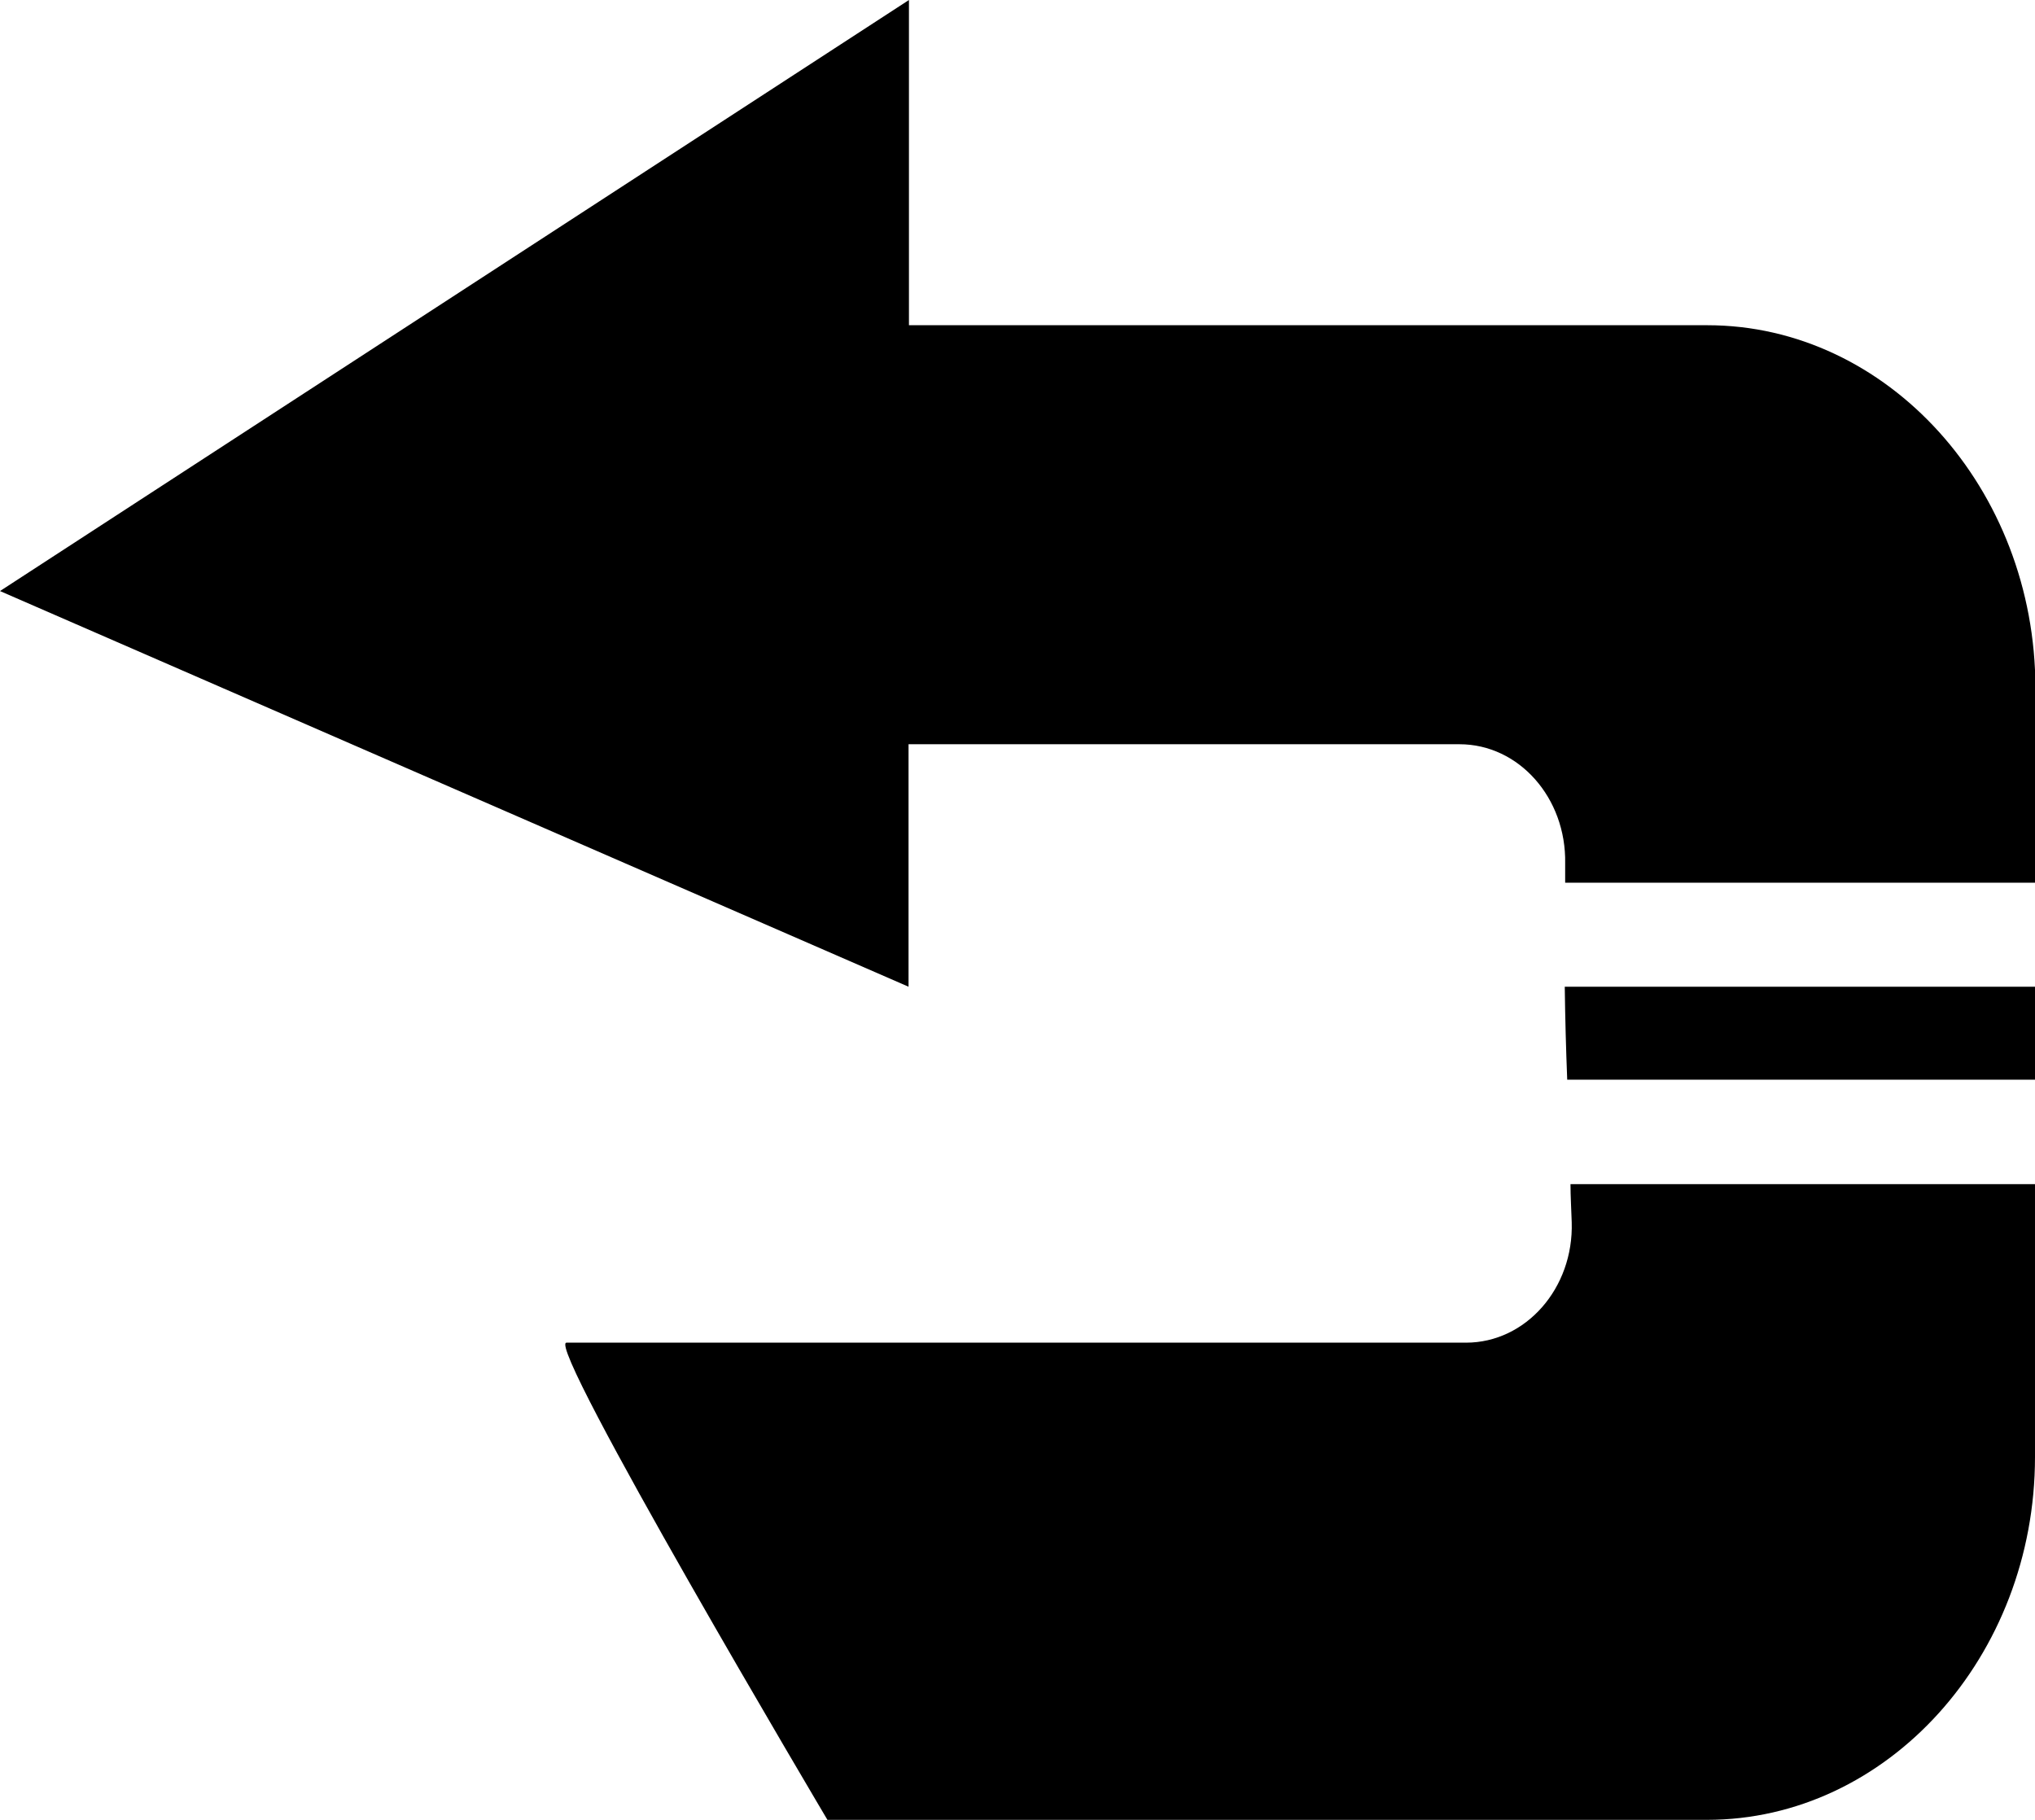 <?xml version="1.0" encoding="UTF-8"?><svg id="Layer_2" xmlns="http://www.w3.org/2000/svg" viewBox="0 0 49.68 44.43"><g id="Layer_9"><path d="M22.18,18.17h13.45c1.45,0,2.61,1.31,2.58,2.91,0,.16,0,.31,0,.47h11.48v-4.75c0-4.87-3.61-8.86-8.01-8.86h-19.49V0L0,14.43l22.18,9.66v-5.93Z"/><path d="M38.34,28.91c0,.3.02.6.03.93.05,1.61-1.12,2.94-2.58,2.94H13.83c-.54,0,6.37,11.65,6.37,11.65h21.47c4.41,0,8.01-3.99,8.01-8.86v-6.66h-11.34Z"/><path d="M49.68,24.09h-11.48c.01.77.03,1.51.06,2.27h11.42v-2.27Z"/></g></svg>